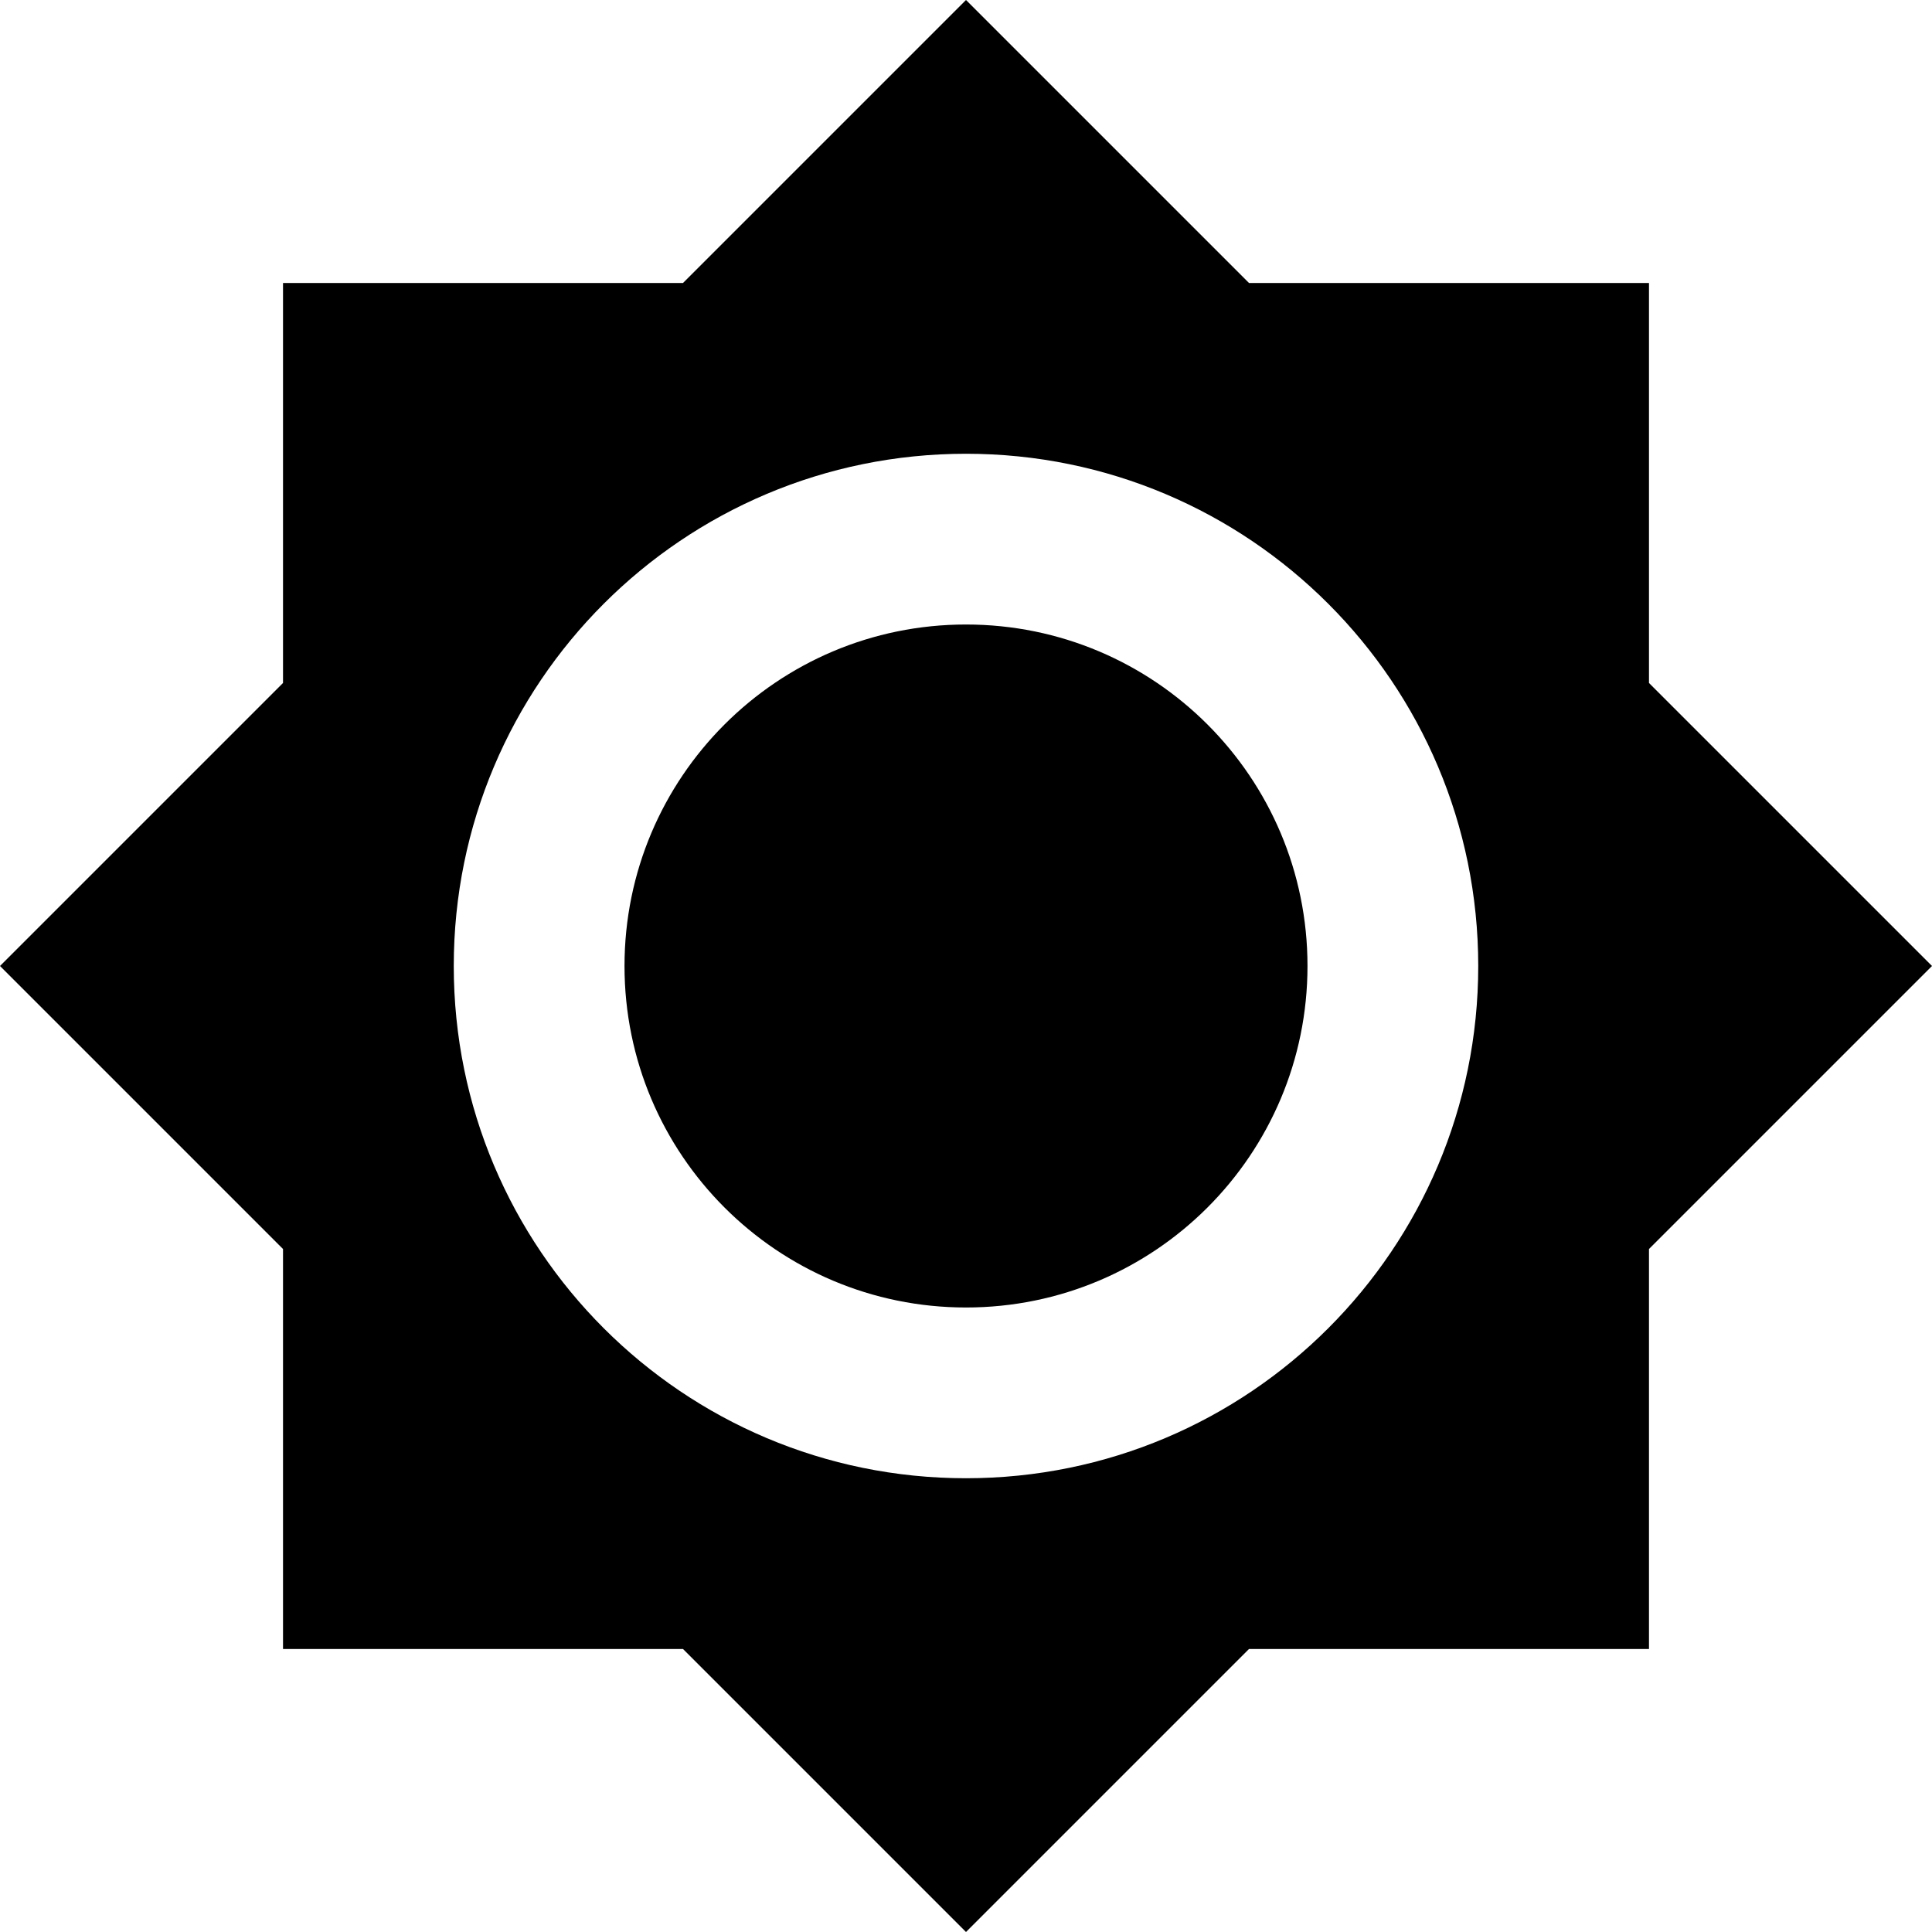 <!-- Generated by IcoMoon.io -->
<svg version="1.1" xmlns="http://www.w3.org/2000/svg" width="1024" height="1024" viewBox="0 0 1024 1024">
<title></title>
<g id="icomoon-ignore">
</g>
<path fill="#000" d="M873.997 361.997v-211.994h-211.994l-150.003-150.003-150.003 150.003h-211.994v211.994l-150.003 150.003 150.003 150.003v211.994h211.994l150.003 150.003 150.003-150.003h211.994v-211.994l150.003-150.003-150.003-150.003zM512 783.498c-150.003 0-271.498-121.495-271.498-271.498s121.495-271.498 271.498-271.498 271.498 121.495 271.498 271.498-121.495 271.498-271.498 271.498zM512 331.001c-100.001 0-180.999 80.997-180.999 180.999s80.997 180.999 180.999 180.999 180.999-80.997 180.999-180.999-80.997-180.999-180.999-180.999z"></path>
</svg>
